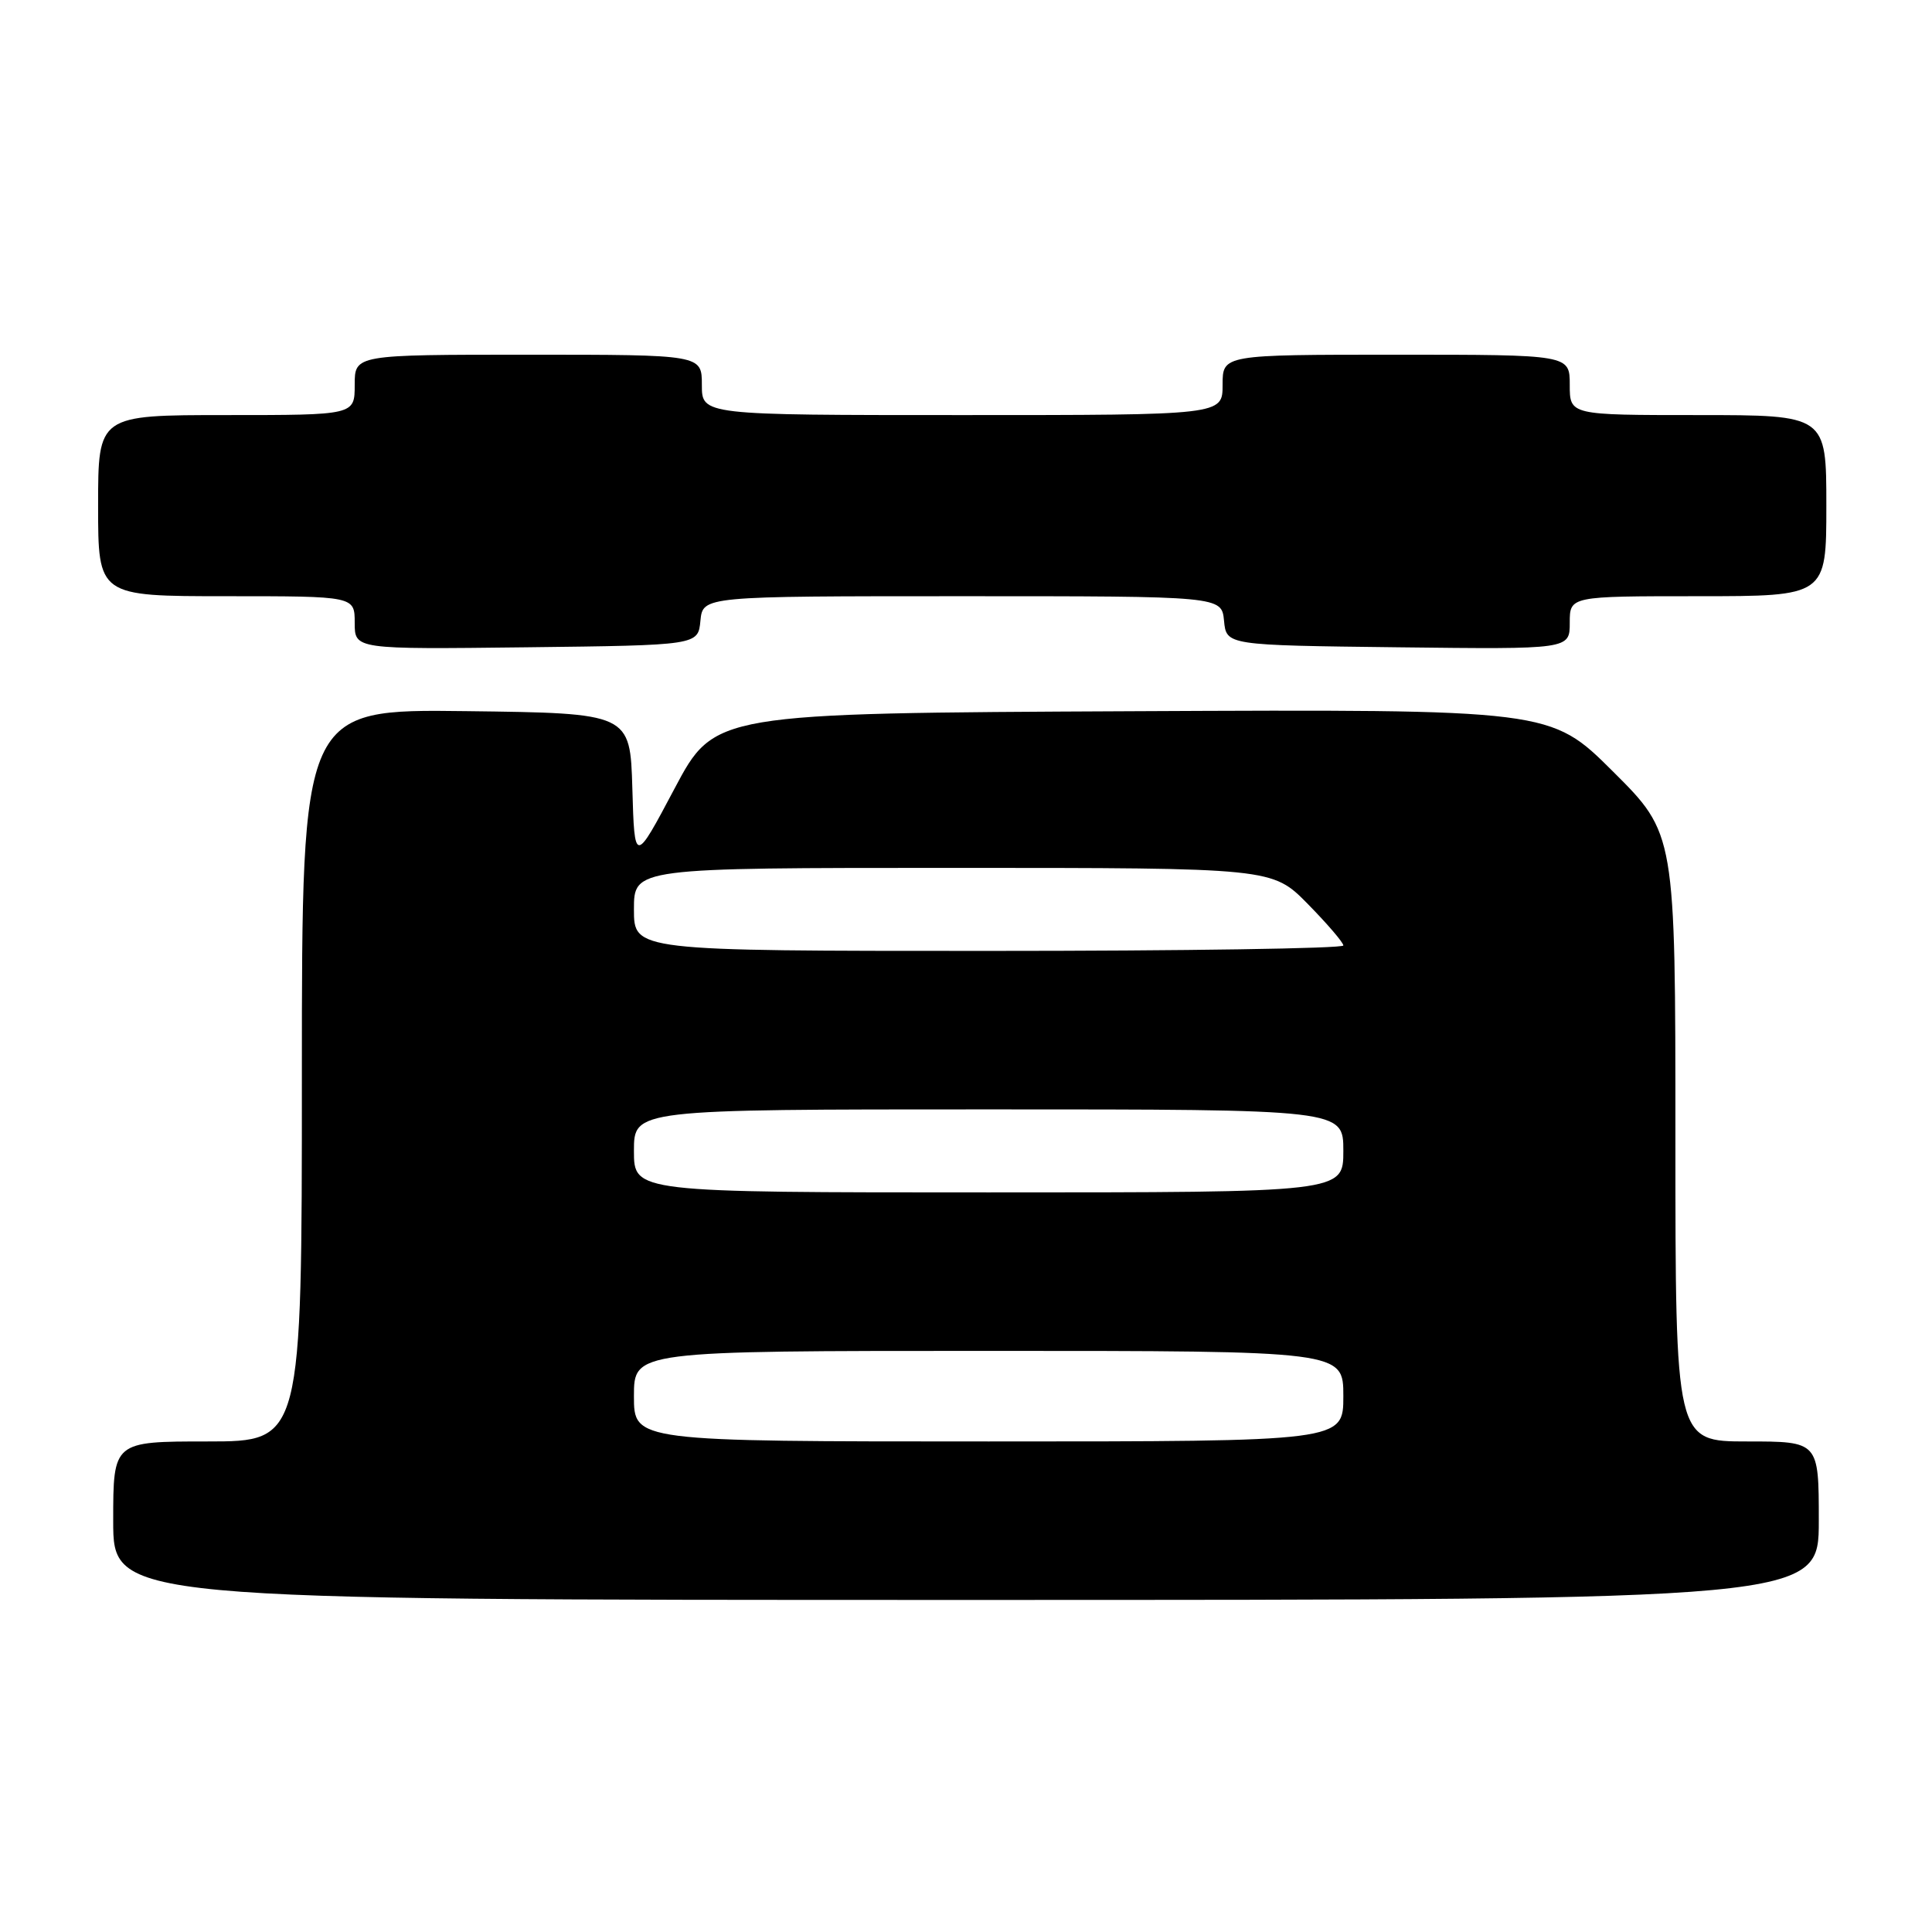 <?xml version="1.0" encoding="UTF-8" standalone="no"?>
<!DOCTYPE svg PUBLIC "-//W3C//DTD SVG 1.1//EN" "http://www.w3.org/Graphics/SVG/1.1/DTD/svg11.dtd" >
<svg xmlns="http://www.w3.org/2000/svg" xmlns:xlink="http://www.w3.org/1999/xlink" version="1.1" viewBox="0 0 256 256">
 <g >
 <path fill="currentColor"
d=" M 241.00 201.50 C 241.00 191.00 241.00 191.00 231.50 191.00 C 222.00 191.00 222.00 191.00 222.00 150.73 C 222.00 110.46 222.00 110.46 213.72 102.22 C 205.44 93.98 205.44 93.98 150.06 94.24 C 94.68 94.50 94.68 94.50 89.38 104.49 C 84.08 114.49 84.08 114.49 83.79 104.49 C 83.50 94.50 83.50 94.50 61.75 94.23 C 40.00 93.96 40.00 93.96 40.00 142.48 C 40.00 191.00 40.00 191.00 27.50 191.00 C 15.00 191.00 15.00 191.00 15.00 201.50 C 15.00 212.00 15.00 212.00 128.00 212.00 C 241.00 212.00 241.00 212.00 241.00 201.50 Z  M 92.81 82.25 C 93.13 79.00 93.13 79.00 127.50 79.00 C 161.87 79.00 161.87 79.00 162.19 82.25 C 162.50 85.50 162.50 85.50 185.25 85.77 C 208.00 86.04 208.00 86.04 208.00 82.52 C 208.00 79.00 208.00 79.00 225.00 79.00 C 242.00 79.00 242.00 79.00 242.00 67.00 C 242.00 55.00 242.00 55.00 225.00 55.00 C 208.00 55.00 208.00 55.00 208.00 51.00 C 208.00 47.00 208.00 47.00 185.00 47.00 C 162.00 47.00 162.00 47.00 162.00 51.00 C 162.00 55.00 162.00 55.00 127.50 55.00 C 93.00 55.00 93.00 55.00 93.00 51.00 C 93.00 47.00 93.00 47.00 70.00 47.00 C 47.00 47.00 47.00 47.00 47.00 51.00 C 47.00 55.00 47.00 55.00 30.00 55.00 C 13.00 55.00 13.00 55.00 13.00 67.00 C 13.00 79.00 13.00 79.00 30.00 79.00 C 47.00 79.00 47.00 79.00 47.00 82.52 C 47.00 86.04 47.00 86.04 69.75 85.77 C 92.50 85.50 92.50 85.50 92.81 82.25 Z  M 84.00 185.00 C 84.00 179.00 84.00 179.00 131.00 179.00 C 178.00 179.00 178.00 179.00 178.00 185.00 C 178.00 191.00 178.00 191.00 131.00 191.00 C 84.00 191.00 84.00 191.00 84.00 185.00 Z  M 84.00 152.50 C 84.00 147.00 84.00 147.00 131.00 147.00 C 178.00 147.00 178.00 147.00 178.00 152.50 C 178.00 158.00 178.00 158.00 131.00 158.00 C 84.00 158.00 84.00 158.00 84.00 152.50 Z  M 84.00 120.50 C 84.00 115.00 84.00 115.00 126.29 115.00 C 168.58 115.00 168.58 115.00 173.29 119.78 C 175.88 122.42 178.00 124.89 178.00 125.28 C 178.00 125.68 156.85 126.00 131.00 126.00 C 84.00 126.00 84.00 126.00 84.00 120.50 Z "/>
</g>
</svg>